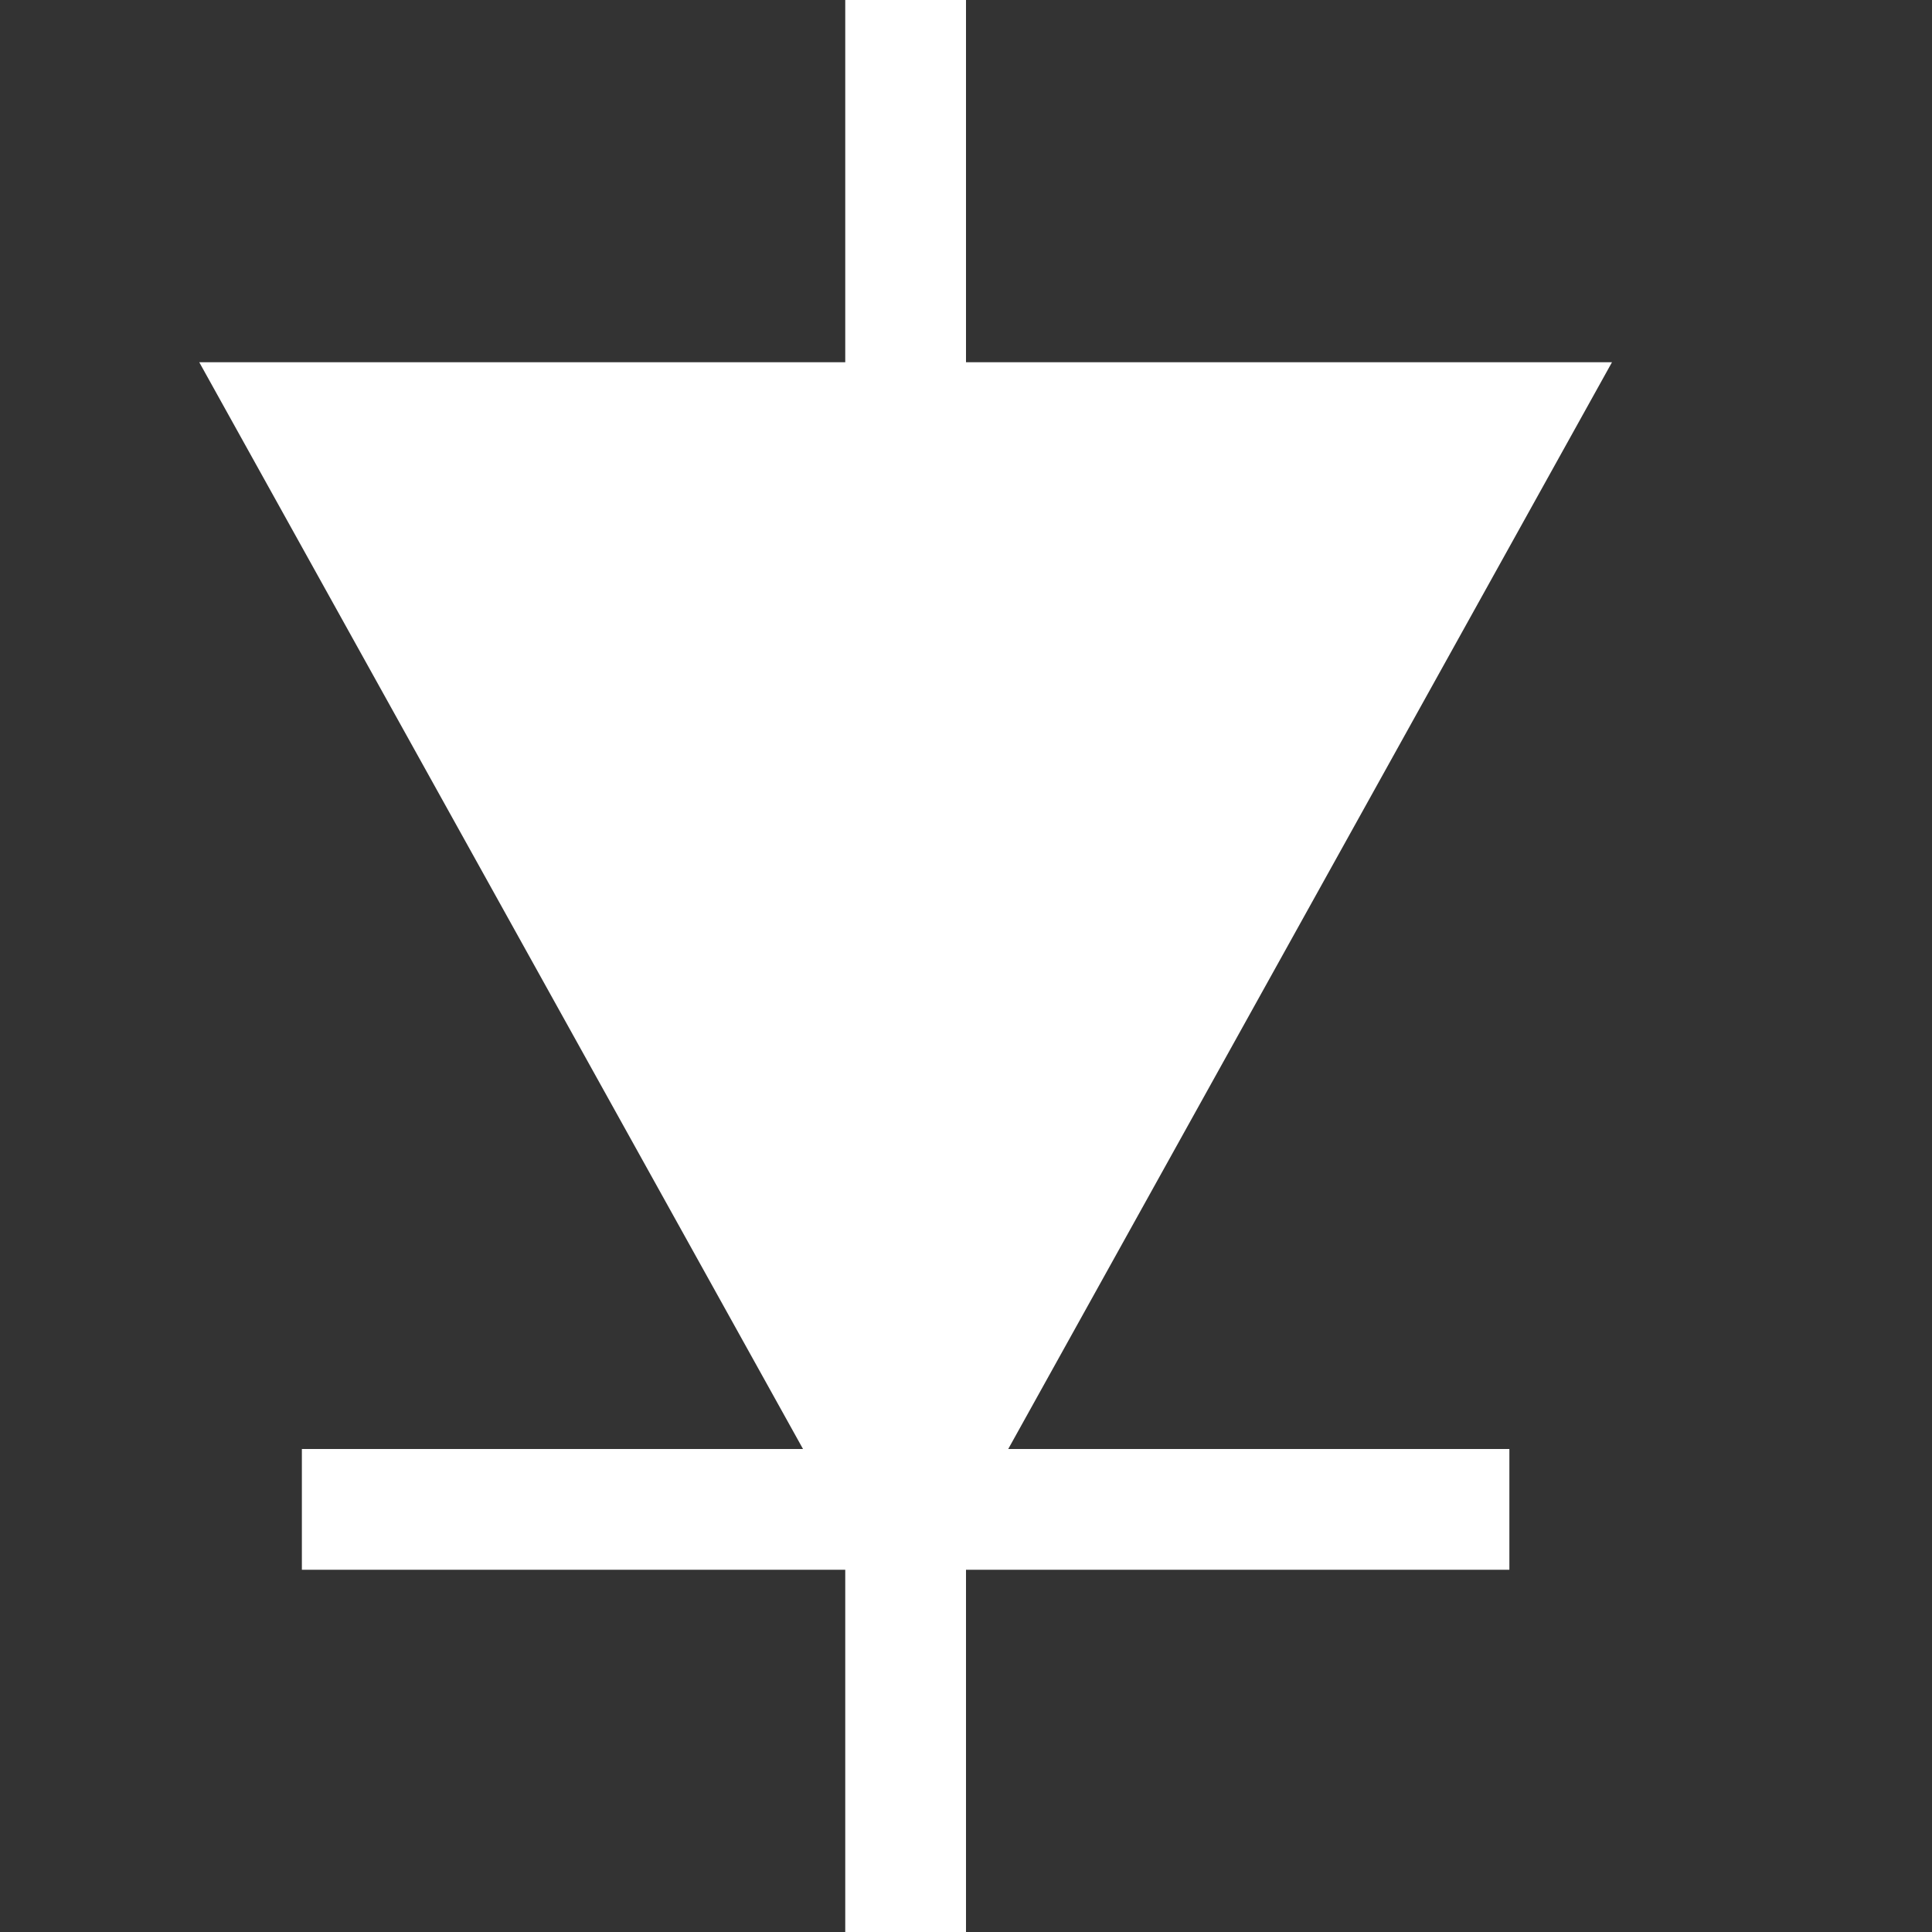 <svg xmlns="http://www.w3.org/2000/svg" width="46.08" height="46.08" viewBox="0 0 16 16"><rect x="0" y="0" width="16" height="16" fill="#333333" stroke="none"/><path id="Unnamed #2" fill="#FFF" stroke="#FFF" stroke-width="1" d="M 7.50,12.5 L 7.50,12.5 2.5,3.5 12.5,3.5 7.5,12.5Z M 2.5,12.5 L 2.5,12.5 12.5,12.5 M 7.5,0 L 7.5,0 7.5,16"/></svg>